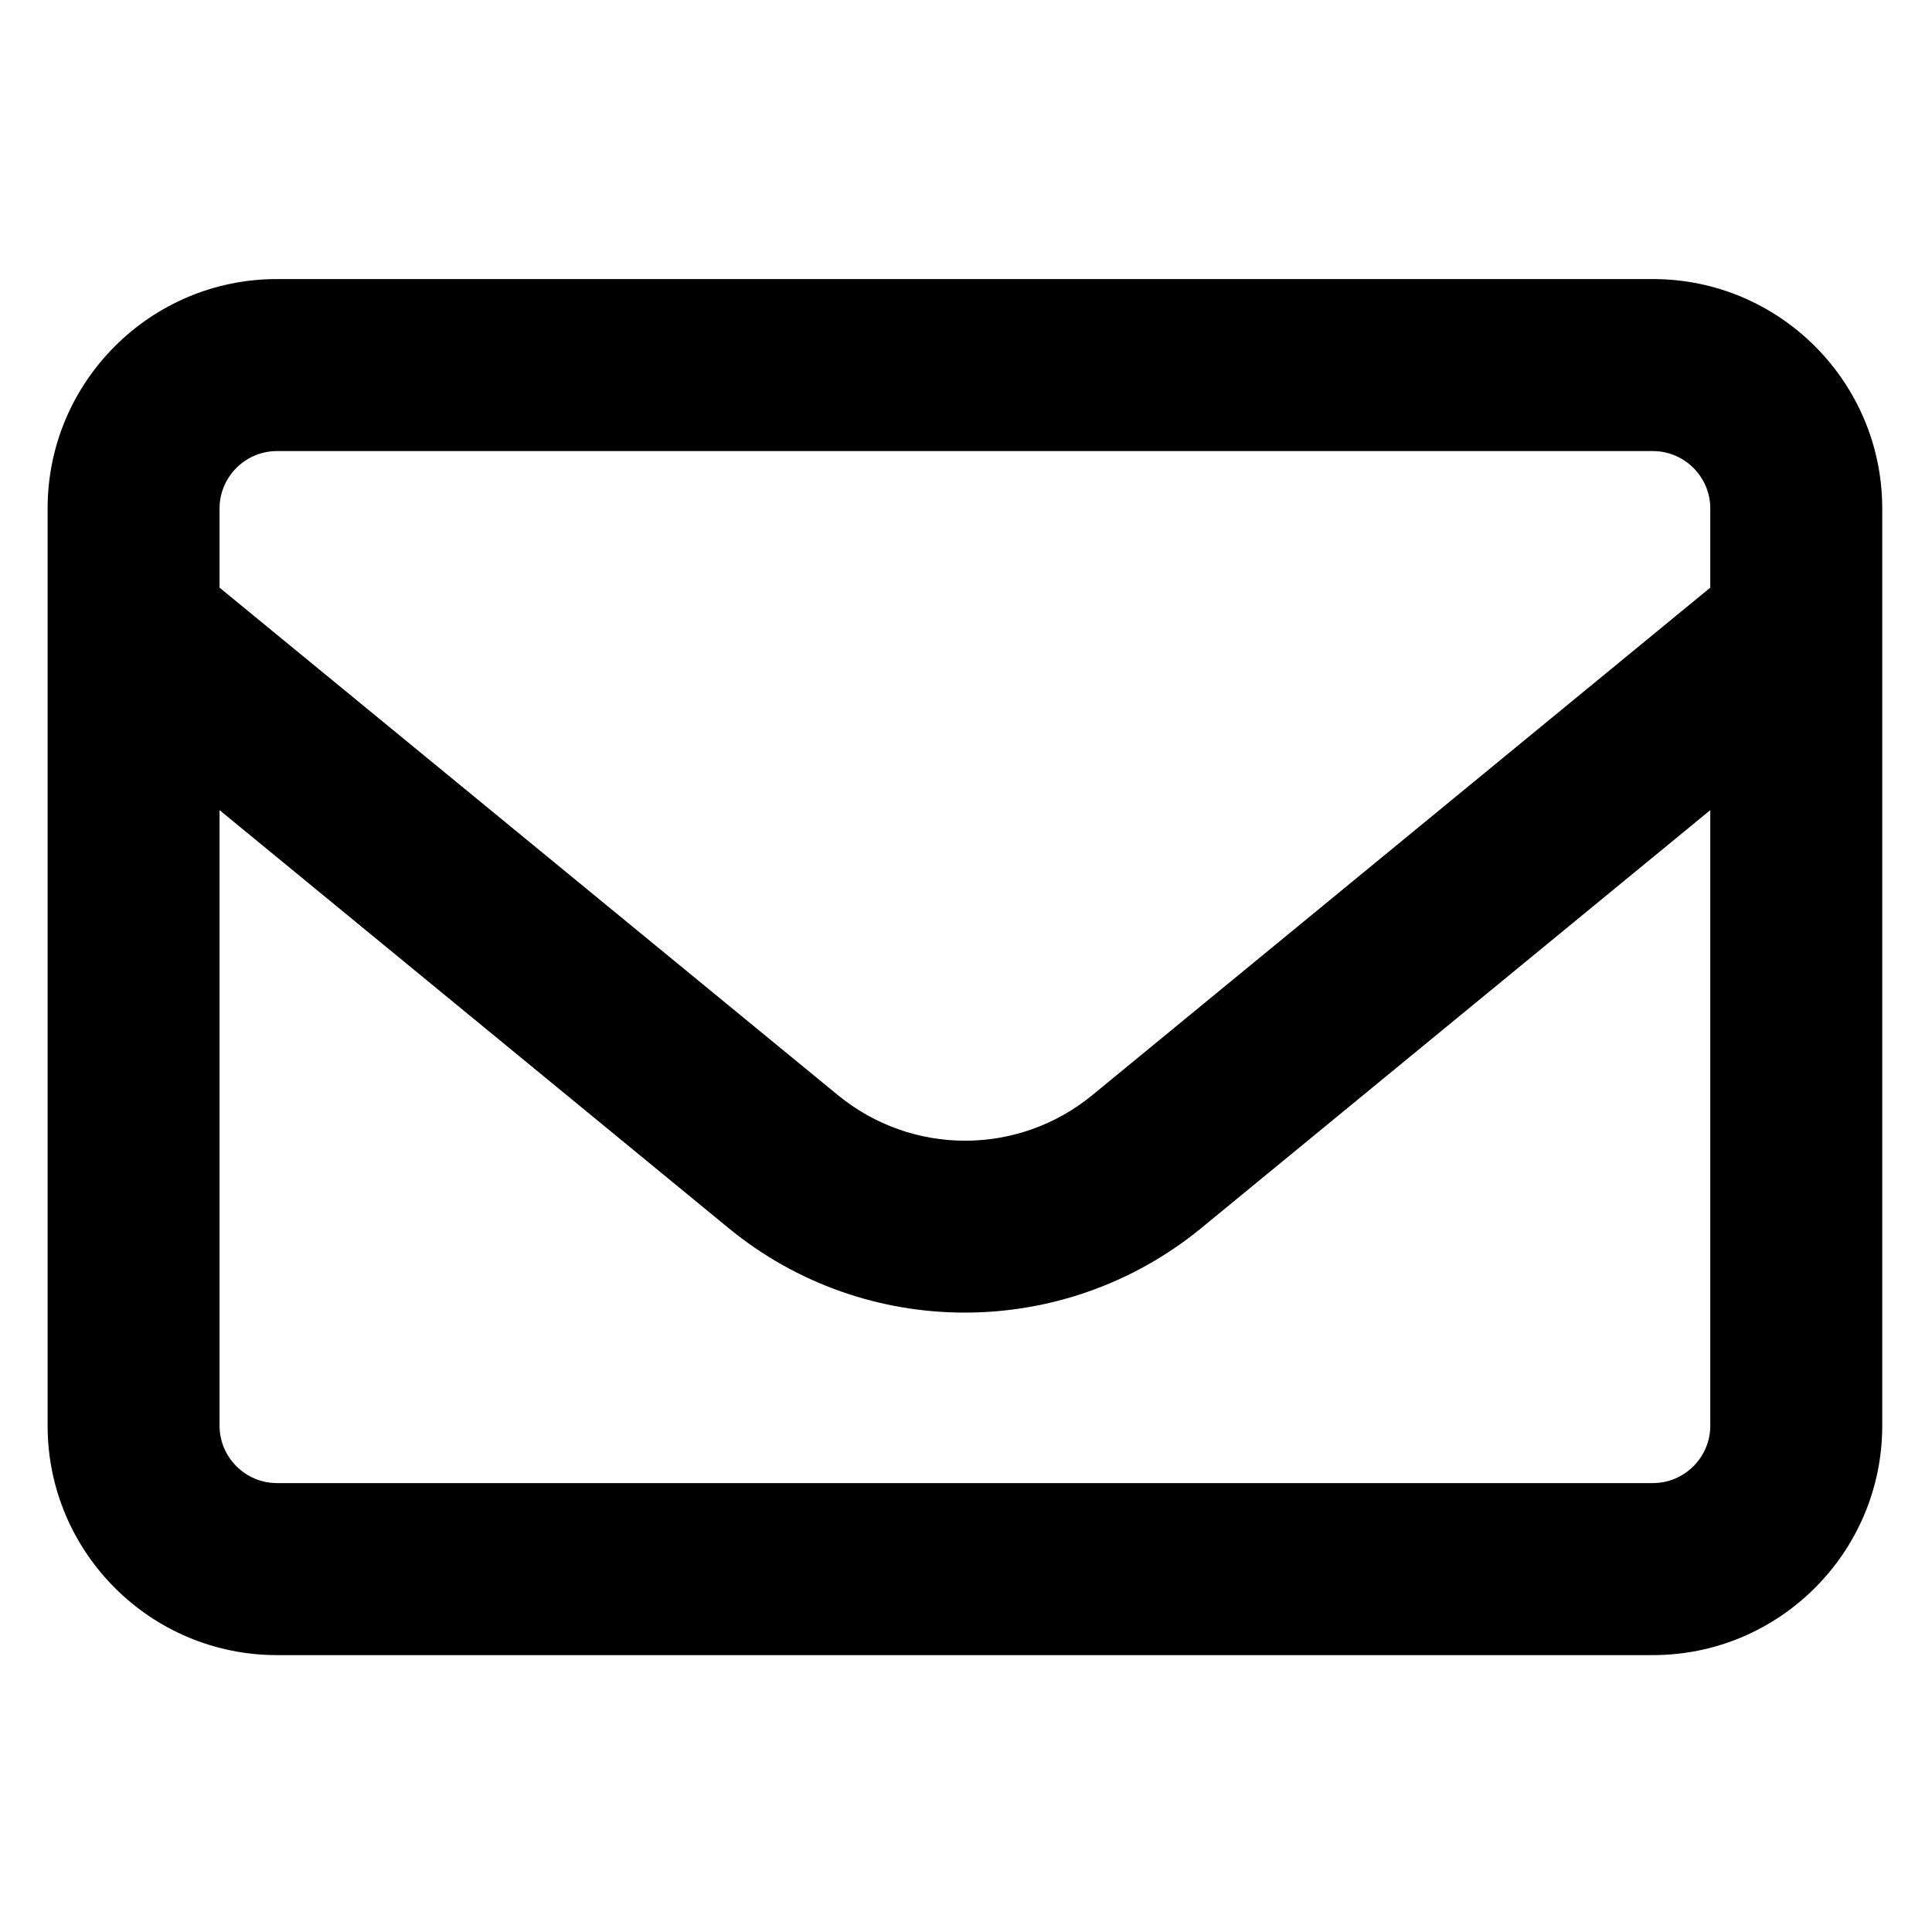 <svg xmlns="http://www.w3.org/2000/svg" viewBox="0 0 250 250">
  <g id="Layer_x0020_1">
    <path fill="currentColor" d="M35.83 58.37c-4.08,0 -7.42,3.34 -7.42,7.42l0 10.25 79.99 65.65c9.6,7.89 23.37,7.89 32.97,0l79.94 -65.65 0 -10.25c0,-4.08 -3.34,-7.42 -7.42,-7.42l-178.06 0zm-7.42 46.46l0 79.66c0,4.08 3.34,7.42 7.42,7.42l178.06 0c4.08,0 7.42,-3.34 7.42,-7.42l0 -79.66 -65.85 54.07c-17.8,14.6 -43.44,14.6 -61.2,0l-65.85 -54.07zm-22.25 -39.04c0,-16.37 13.3,-29.68 29.67,-29.68l178.06 0c16.36,0 29.67,13.31 29.67,29.68l0 118.7c0,16.37 -13.31,29.68 -29.67,29.68l-178.06 0c-16.37,0 -29.67,-13.31 -29.67,-29.68l0 -118.7z"/>
  </g>
</svg>
